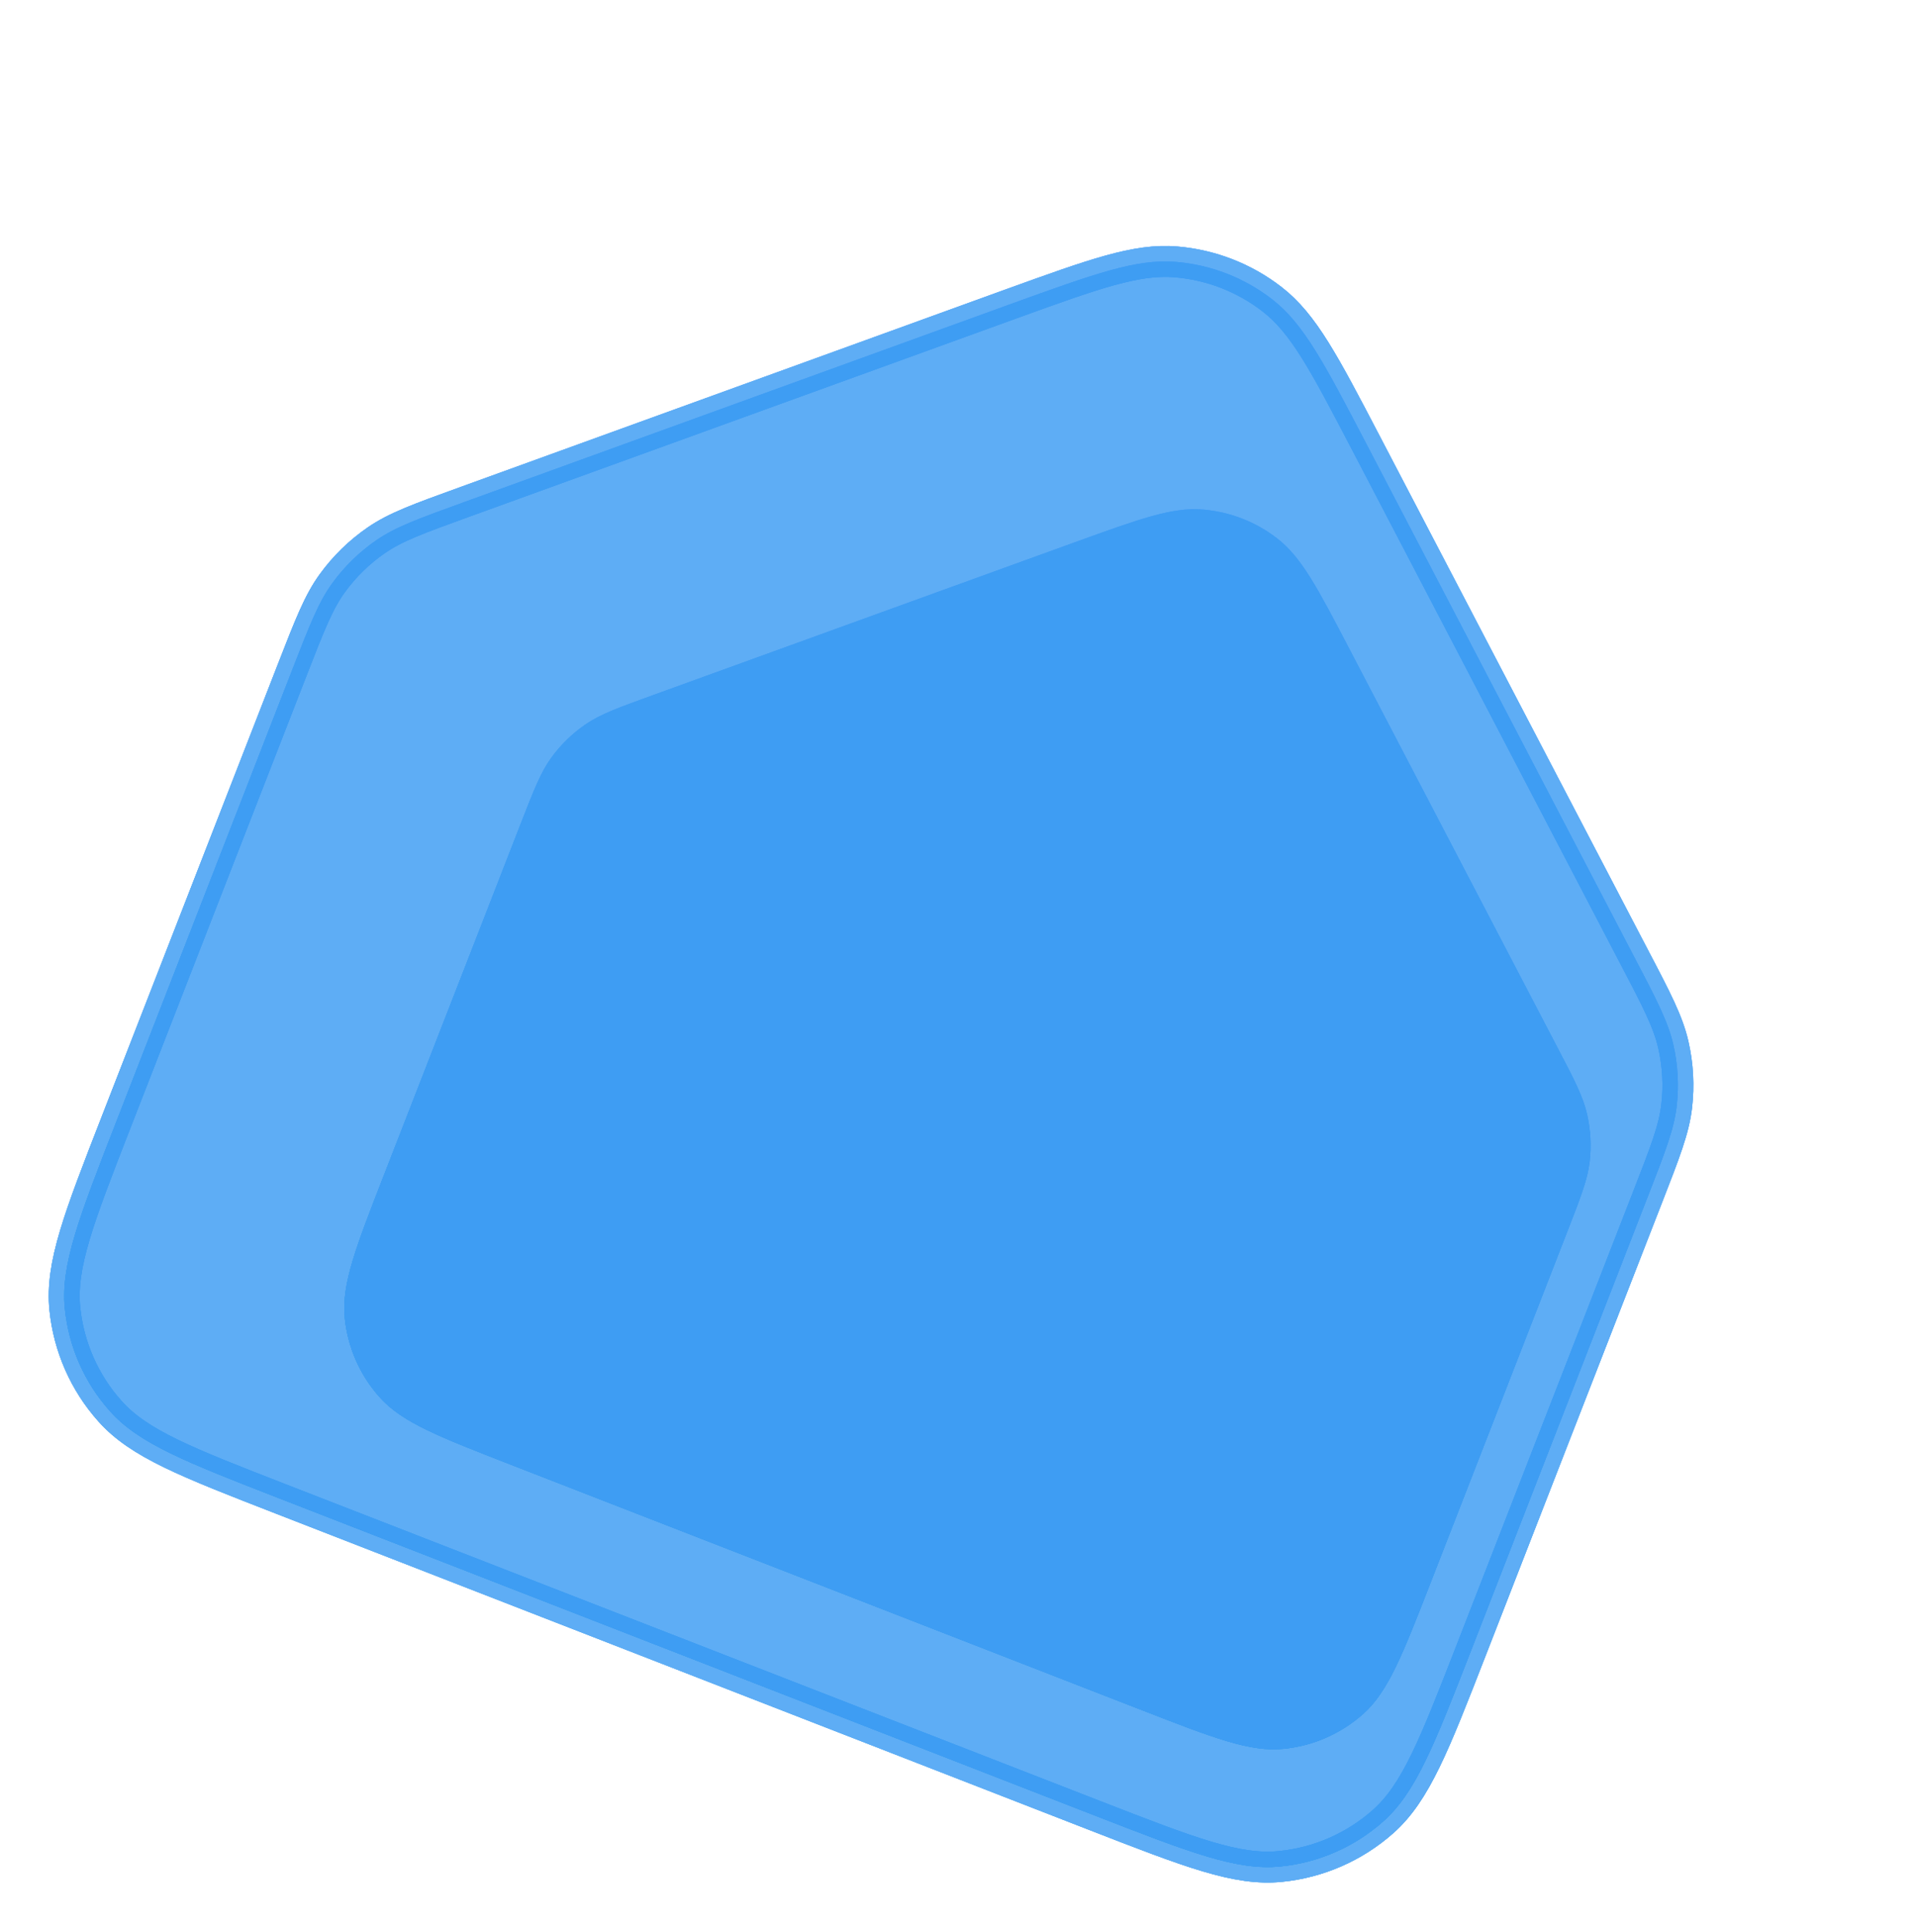 <svg width="124" height="125" viewBox="0 0 124 125" fill="none" xmlns="http://www.w3.org/2000/svg">
<g opacity="0.8">
<path d="M65.29 19.701L30.023 32.485C27.069 33.556 25.592 34.092 24.351 34.946C23.247 35.706 22.28 36.648 21.494 37.733C20.609 38.953 20.037 40.421 18.899 43.346L7.495 72.641C5.107 78.776 3.913 81.844 4.193 84.658C4.443 87.127 5.462 89.454 7.12 91.304C8.995 93.408 12.064 94.602 18.19 96.985L70.827 117.461C76.954 119.844 80.017 121.036 82.821 120.752C85.293 120.507 87.622 119.486 89.477 117.835C91.585 115.955 92.777 112.893 95.16 106.769L106.572 77.452C107.711 74.527 108.281 73.064 108.455 71.561C108.61 70.233 108.536 68.888 108.237 67.585C107.896 66.109 107.178 64.713 105.718 61.931L88.372 28.693C85.676 23.526 84.324 20.937 82.287 19.363C80.494 17.971 78.335 17.131 76.068 16.943C73.511 16.728 70.788 17.713 65.349 19.68M65.29 19.701L65.349 19.68M65.29 19.701C65.31 19.694 65.329 19.687 65.349 19.68" stroke="url(#paint0_linear_1_591)" stroke-width="2" stroke-linecap="round" stroke-linejoin="round"/>
<g style="mix-blend-mode:luminosity">
<path d="M65.29 19.701L30.023 32.485C27.069 33.556 25.592 34.092 24.351 34.946C23.247 35.706 22.28 36.648 21.494 37.733C20.609 38.953 20.037 40.421 18.899 43.346L7.495 72.641C5.107 78.776 3.913 81.844 4.193 84.658C4.443 87.127 5.462 89.454 7.12 91.304C8.995 93.408 12.064 94.602 18.19 96.985L70.827 117.461C76.954 119.844 80.017 121.036 82.821 120.752C85.293 120.507 87.622 119.486 89.477 117.835C91.585 115.955 92.777 112.893 95.16 106.769L106.572 77.452C107.711 74.527 108.281 73.064 108.455 71.561C108.61 70.233 108.536 68.888 108.237 67.585C107.896 66.109 107.178 64.713 105.718 61.931L88.372 28.693C85.676 23.526 84.324 20.937 82.287 19.363C80.494 17.971 78.335 17.131 76.068 16.943C73.511 16.728 70.788 17.713 65.349 19.68M65.29 19.701L65.349 19.68M65.29 19.701C65.31 19.694 65.329 19.687 65.349 19.68" stroke="#3698F3" stroke-width="2" stroke-linecap="round" stroke-linejoin="round"/>
</g>
<g style="mix-blend-mode:darken">
<path d="M65.29 19.701L30.023 32.485C27.069 33.556 25.592 34.092 24.351 34.946C23.247 35.706 22.28 36.648 21.494 37.733C20.609 38.953 20.037 40.421 18.899 43.346L7.495 72.641C5.107 78.776 3.913 81.844 4.193 84.658C4.443 87.127 5.462 89.454 7.12 91.304C8.995 93.408 12.064 94.602 18.19 96.985L70.827 117.461C76.954 119.844 80.017 121.036 82.821 120.752C85.293 120.507 87.622 119.486 89.477 117.835C91.585 115.955 92.777 112.893 95.16 106.769L106.572 77.452C107.711 74.527 108.281 73.064 108.455 71.561C108.61 70.233 108.536 68.888 108.237 67.585C107.896 66.109 107.178 64.713 105.718 61.931L88.372 28.693C85.676 23.526 84.324 20.937 82.287 19.363C80.494 17.971 78.335 17.131 76.068 16.943C73.511 16.728 70.788 17.713 65.349 19.68M65.29 19.701L65.349 19.68M65.29 19.701C65.31 19.694 65.329 19.687 65.349 19.68" stroke="#3698F3" stroke-width="2" stroke-linecap="round" stroke-linejoin="round"/>
</g>
</g>
<g opacity="0.8">
<path d="M18.899 43.346L7.495 72.641C5.107 78.776 3.913 81.844 4.193 84.658C4.443 87.127 5.462 89.454 7.12 91.304C8.995 93.408 12.064 94.602 18.19 96.985L70.827 117.461C76.954 119.844 80.017 121.036 82.821 120.752C85.293 120.507 87.622 119.486 89.477 117.835C91.585 115.955 92.777 112.893 95.16 106.769L106.572 77.452C107.711 74.527 108.281 73.064 108.455 71.561C108.61 70.233 108.536 68.888 108.237 67.585C107.896 66.109 107.178 64.713 105.718 61.931L88.372 28.693C85.676 23.526 84.324 20.937 82.287 19.363C80.494 17.971 78.335 17.131 76.068 16.943C73.511 16.728 70.788 17.713 65.349 19.68L65.29 19.701L30.023 32.485C27.069 33.556 25.592 34.092 24.351 34.946C23.247 35.706 22.28 36.648 21.494 37.733C20.609 38.953 20.037 40.421 18.899 43.346Z" fill="url(#paint1_linear_1_591)"/>
<g style="mix-blend-mode:luminosity">
<path d="M18.899 43.346L7.495 72.641C5.107 78.776 3.913 81.844 4.193 84.658C4.443 87.127 5.462 89.454 7.12 91.304C8.995 93.408 12.064 94.602 18.19 96.985L70.827 117.461C76.954 119.844 80.017 121.036 82.821 120.752C85.293 120.507 87.622 119.486 89.477 117.835C91.585 115.955 92.777 112.893 95.16 106.769L106.572 77.452C107.711 74.527 108.281 73.064 108.455 71.561C108.61 70.233 108.536 68.888 108.237 67.585C107.896 66.109 107.178 64.713 105.718 61.931L88.372 28.693C85.676 23.526 84.324 20.937 82.287 19.363C80.494 17.971 78.335 17.131 76.068 16.943C73.511 16.728 70.788 17.713 65.349 19.68L65.29 19.701L30.023 32.485C27.069 33.556 25.592 34.092 24.351 34.946C23.247 35.706 22.28 36.648 21.494 37.733C20.609 38.953 20.037 40.421 18.899 43.346Z" fill="#3698F3"/>
</g>
<g style="mix-blend-mode:darken">
<path d="M18.899 43.346L7.495 72.641C5.107 78.776 3.913 81.844 4.193 84.658C4.443 87.127 5.462 89.454 7.12 91.304C8.995 93.408 12.064 94.602 18.19 96.985L70.827 117.461C76.954 119.844 80.017 121.036 82.821 120.752C85.293 120.507 87.622 119.486 89.477 117.835C91.585 115.955 92.777 112.893 95.16 106.769L106.572 77.452C107.711 74.527 108.281 73.064 108.455 71.561C108.61 70.233 108.536 68.888 108.237 67.585C107.896 66.109 107.178 64.713 105.718 61.931L88.372 28.693C85.676 23.526 84.324 20.937 82.287 19.363C80.494 17.971 78.335 17.131 76.068 16.943C73.511 16.728 70.788 17.713 65.349 19.68L65.29 19.701L30.023 32.485C27.069 33.556 25.592 34.092 24.351 34.946C23.247 35.706 22.28 36.648 21.494 37.733C20.609 38.953 20.037 40.421 18.899 43.346Z" fill="#3698F3"/>
</g>
</g>
<g opacity="0.8" filter="url(#filter0_if_1_591)">
<path d="M27.657 49.358L18.85 71.984C17.005 76.723 16.083 79.092 16.299 81.266C16.493 83.173 17.279 84.97 18.561 86.398C20.009 88.023 22.379 88.945 27.11 90.786L67.764 106.601C72.496 108.442 74.862 109.362 77.028 109.142C78.936 108.953 80.736 108.164 82.169 106.889C83.796 105.438 84.716 103.073 86.558 98.343L95.372 75.7C96.251 73.44 96.691 72.311 96.827 71.15C96.945 70.124 96.888 69.086 96.657 68.079C96.395 66.939 95.84 65.861 94.712 63.713L81.315 38.041C79.233 34.05 78.189 32.051 76.615 30.835C75.231 29.76 73.563 29.112 71.812 28.966C69.837 28.8 67.734 29.561 63.533 31.08L63.488 31.096L36.249 40.97C33.968 41.797 32.828 42.211 31.869 42.871C31.016 43.457 30.269 44.185 29.662 45.023C28.978 45.965 28.537 47.099 27.657 49.358Z" fill="url(#paint2_linear_1_591)"/>
<g style="mix-blend-mode:luminosity">
<path d="M27.657 49.358L18.85 71.984C17.005 76.723 16.083 79.092 16.299 81.266C16.493 83.173 17.279 84.97 18.561 86.398C20.009 88.023 22.379 88.945 27.11 90.786L67.764 106.601C72.496 108.442 74.862 109.362 77.028 109.142C78.936 108.953 80.736 108.164 82.169 106.889C83.796 105.438 84.716 103.073 86.558 98.343L95.372 75.7C96.251 73.44 96.691 72.311 96.827 71.15C96.945 70.124 96.888 69.086 96.657 68.079C96.395 66.939 95.84 65.861 94.712 63.713L81.315 38.041C79.233 34.05 78.189 32.051 76.615 30.835C75.231 29.76 73.563 29.112 71.812 28.966C69.837 28.8 67.734 29.561 63.533 31.08L63.488 31.096L36.249 40.97C33.968 41.797 32.828 42.211 31.869 42.871C31.016 43.457 30.269 44.185 29.662 45.023C28.978 45.965 28.537 47.099 27.657 49.358Z" fill="#3698F3"/>
</g>
<g style="mix-blend-mode:darken">
<path d="M27.657 49.358L18.85 71.984C17.005 76.723 16.083 79.092 16.299 81.266C16.493 83.173 17.279 84.97 18.561 86.398C20.009 88.023 22.379 88.945 27.11 90.786L67.764 106.601C72.496 108.442 74.862 109.362 77.028 109.142C78.936 108.953 80.736 108.164 82.169 106.889C83.796 105.438 84.716 103.073 86.558 98.343L95.372 75.7C96.251 73.44 96.691 72.311 96.827 71.15C96.945 70.124 96.888 69.086 96.657 68.079C96.395 66.939 95.84 65.861 94.712 63.713L81.315 38.041C79.233 34.05 78.189 32.051 76.615 30.835C75.231 29.76 73.563 29.112 71.812 28.966C69.837 28.8 67.734 29.561 63.533 31.08L63.488 31.096L36.249 40.97C33.968 41.797 32.828 42.211 31.869 42.871C31.016 43.457 30.269 44.185 29.662 45.023C28.978 45.965 28.537 47.099 27.657 49.358Z" fill="#3698F3"/>
</g>
</g>
<defs>
<filter id="filter0_if_1_591" x="15.268" y="27.944" width="87.618" height="85.231" filterUnits="userSpaceOnUse" color-interpolation-filters="sRGB">
<feFlood flood-opacity="0" result="BackgroundImageFix"/>
<feBlend mode="normal" in="SourceGraphic" in2="BackgroundImageFix" result="shape"/>
<feColorMatrix in="SourceAlpha" type="matrix" values="0 0 0 0 0 0 0 0 0 0 0 0 0 0 0 0 0 0 127 0" result="hardAlpha"/>
<feOffset dx="6" dy="4"/>
<feGaussianBlur stdDeviation="12"/>
<feComposite in2="hardAlpha" operator="arithmetic" k2="-1" k3="1"/>
<feColorMatrix type="matrix" values="0 0 0 0 0 0 0 0 0 0 0 0 0 0 0 0 0 0 0.06 0"/>
<feBlend mode="normal" in2="shape" result="effect1_innerShadow_1_591"/>
<feGaussianBlur stdDeviation="0.5" result="effect2_foregroundBlur_1_591"/>
</filter>
<linearGradient id="paint0_linear_1_591" x1="79.356" y1="17.702" x2="44.529" y2="107.231" gradientUnits="userSpaceOnUse">
<stop stop-color="#64A7FE"/>
<stop offset="1" stop-color="#0A8ED9"/>
</linearGradient>
<linearGradient id="paint1_linear_1_591" x1="79.356" y1="17.702" x2="44.529" y2="107.231" gradientUnits="userSpaceOnUse">
<stop stop-color="#64A7FE"/>
<stop offset="1" stop-color="#0A8ED9"/>
</linearGradient>
<linearGradient id="paint2_linear_1_591" x1="74.352" y1="29.552" x2="47.453" y2="98.7" gradientUnits="userSpaceOnUse">
<stop stop-color="#64A7FE"/>
<stop offset="1" stop-color="#0A8ED9"/>
</linearGradient>
</defs>
</svg>
